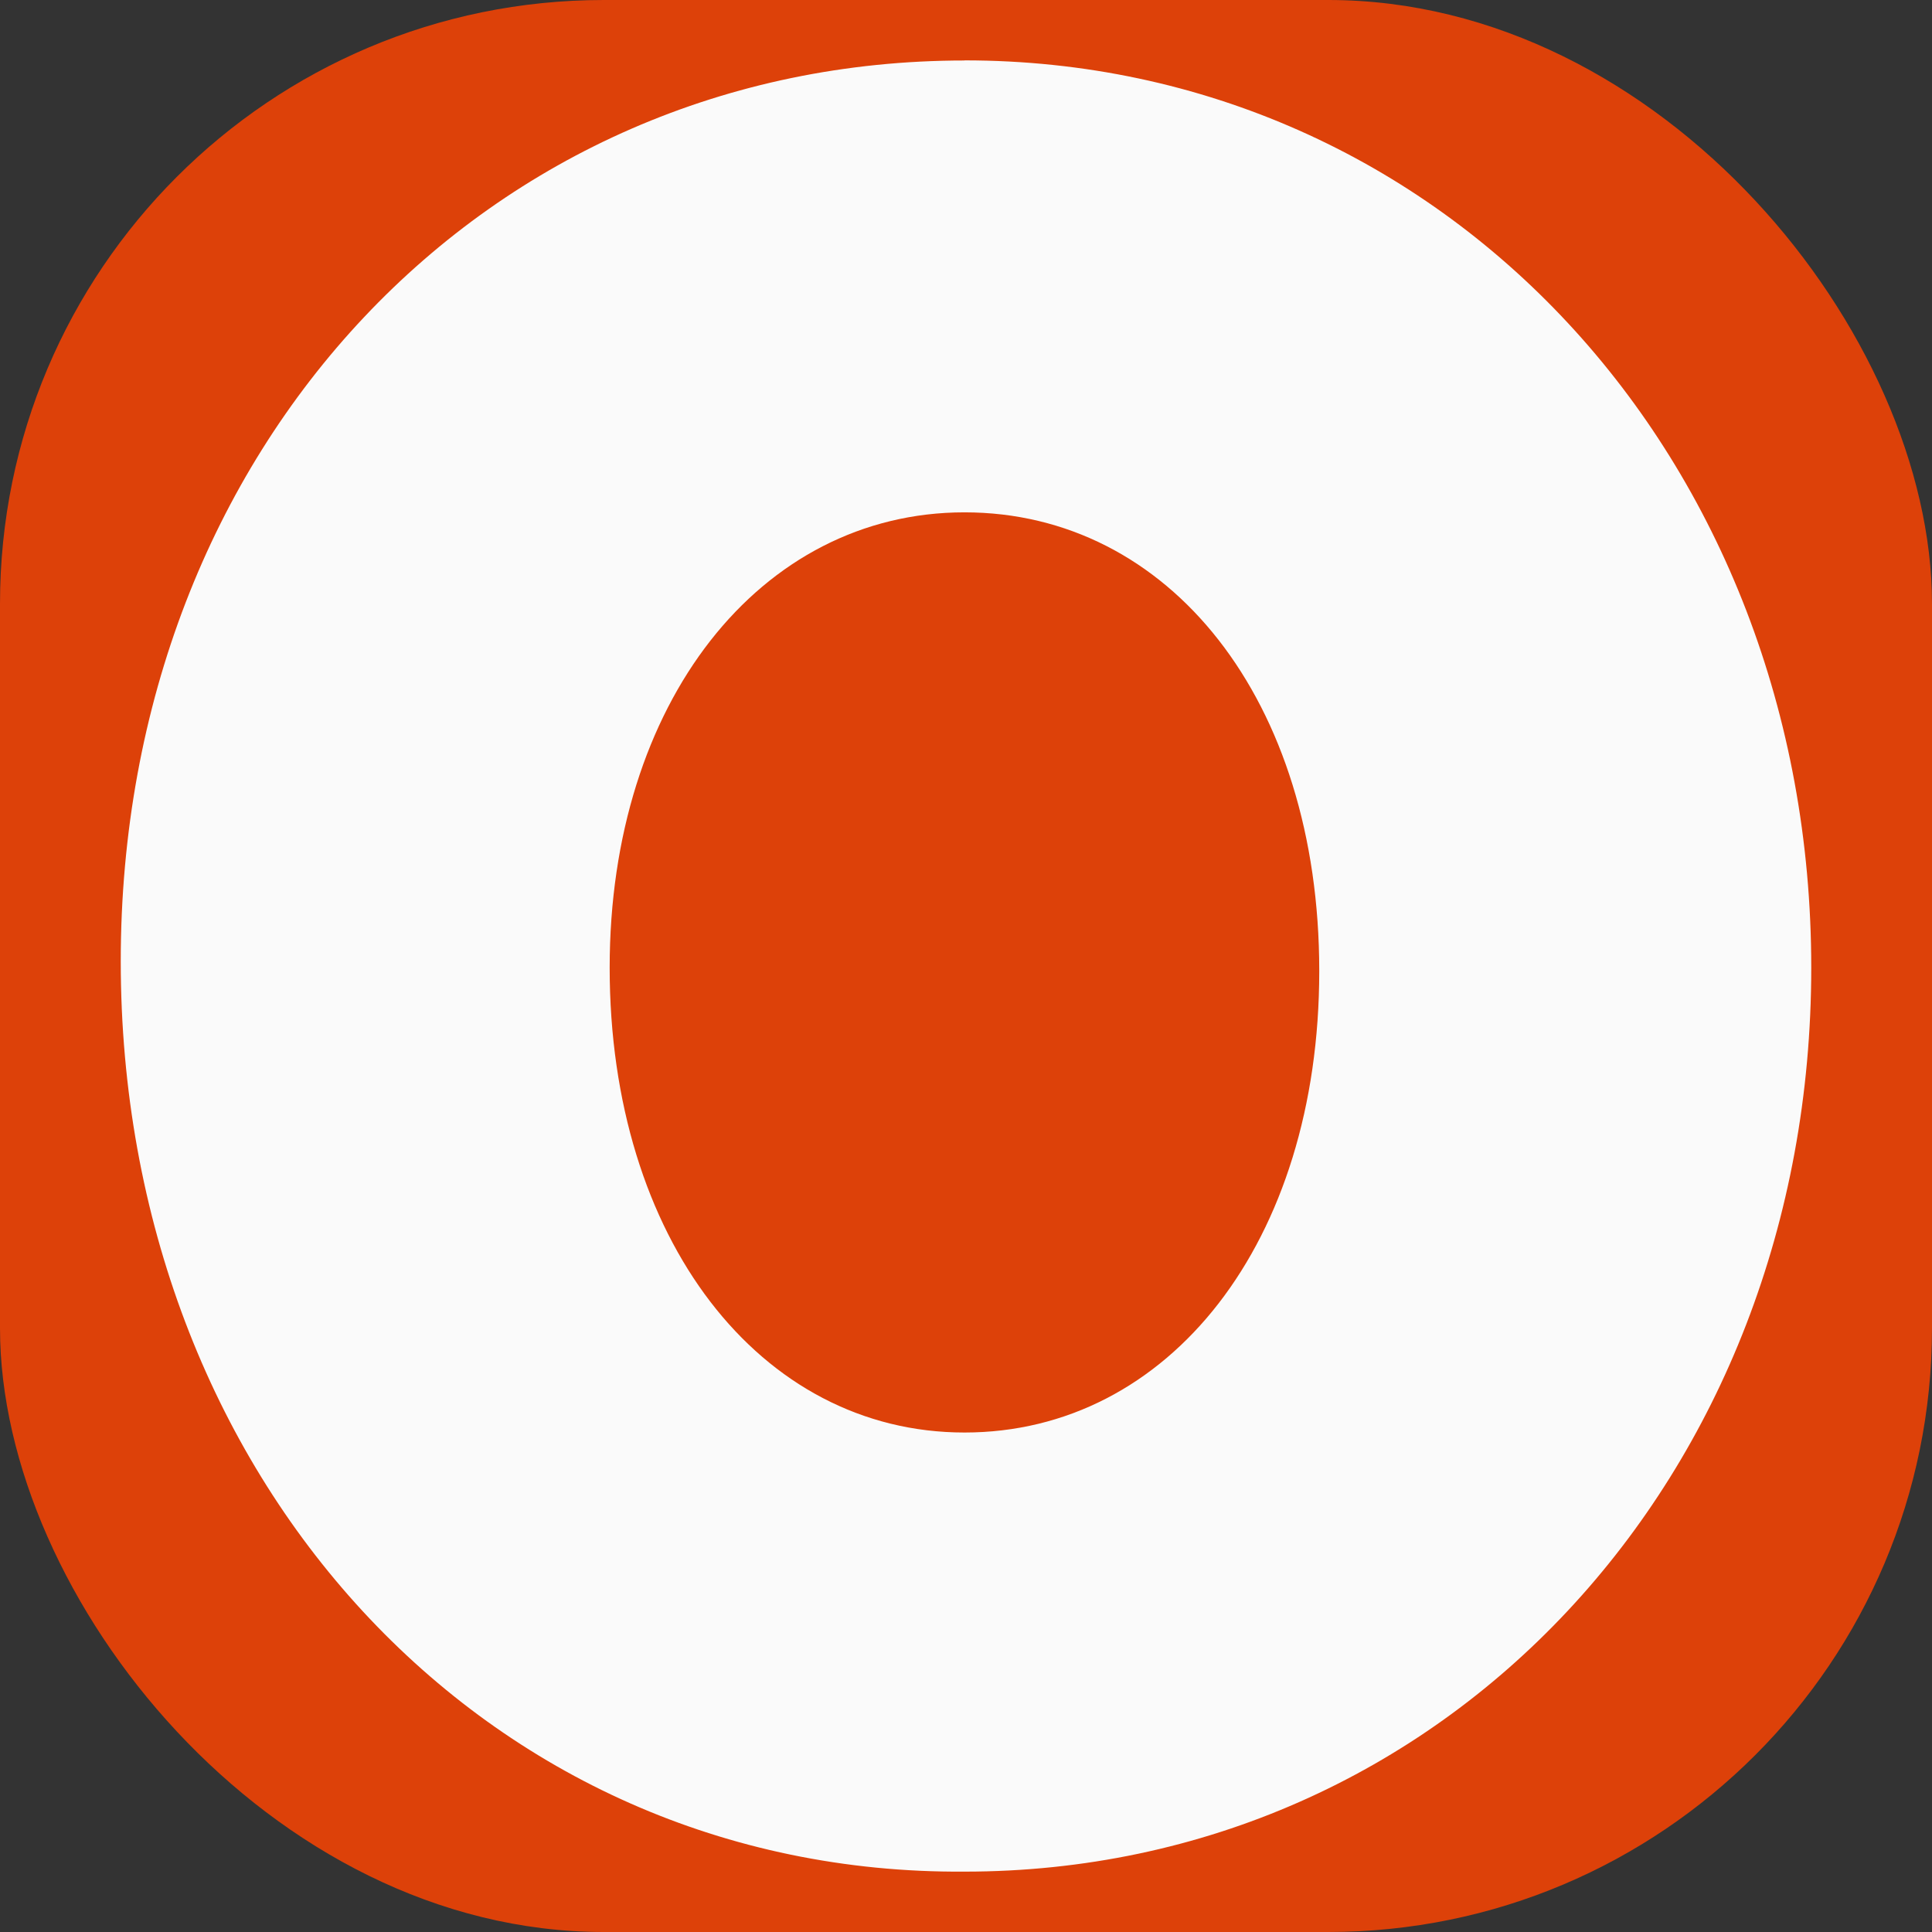 <svg width="32" height="32" viewBox="0 0 32 32" fill="none" xmlns="http://www.w3.org/2000/svg">
    <rect x="0" y="0" width="32" height="32" fill="#333333" stroke="none"/>
    <rect width="32" height="32" rx="10" fill="#FF4400" fill-opacity="0.83" />
    <path
        d="M15.975 1C23.914 1 30 7.578 30 16.027C30 24.477 23.914 31 15.975 31C8.034 31.055 2 24.475 2 15.921C2 7.367 8.088 1.002 15.975 1.002V1ZM10.098 16.027C10.098 20.519 12.587 23.727 15.975 23.727C19.362 23.727 21.851 20.574 21.851 16.082C21.851 11.59 19.362 8.486 15.975 8.486C12.587 8.486 10.098 11.642 10.098 16.027Z"
        fill="#FAFAFA" />
</svg>